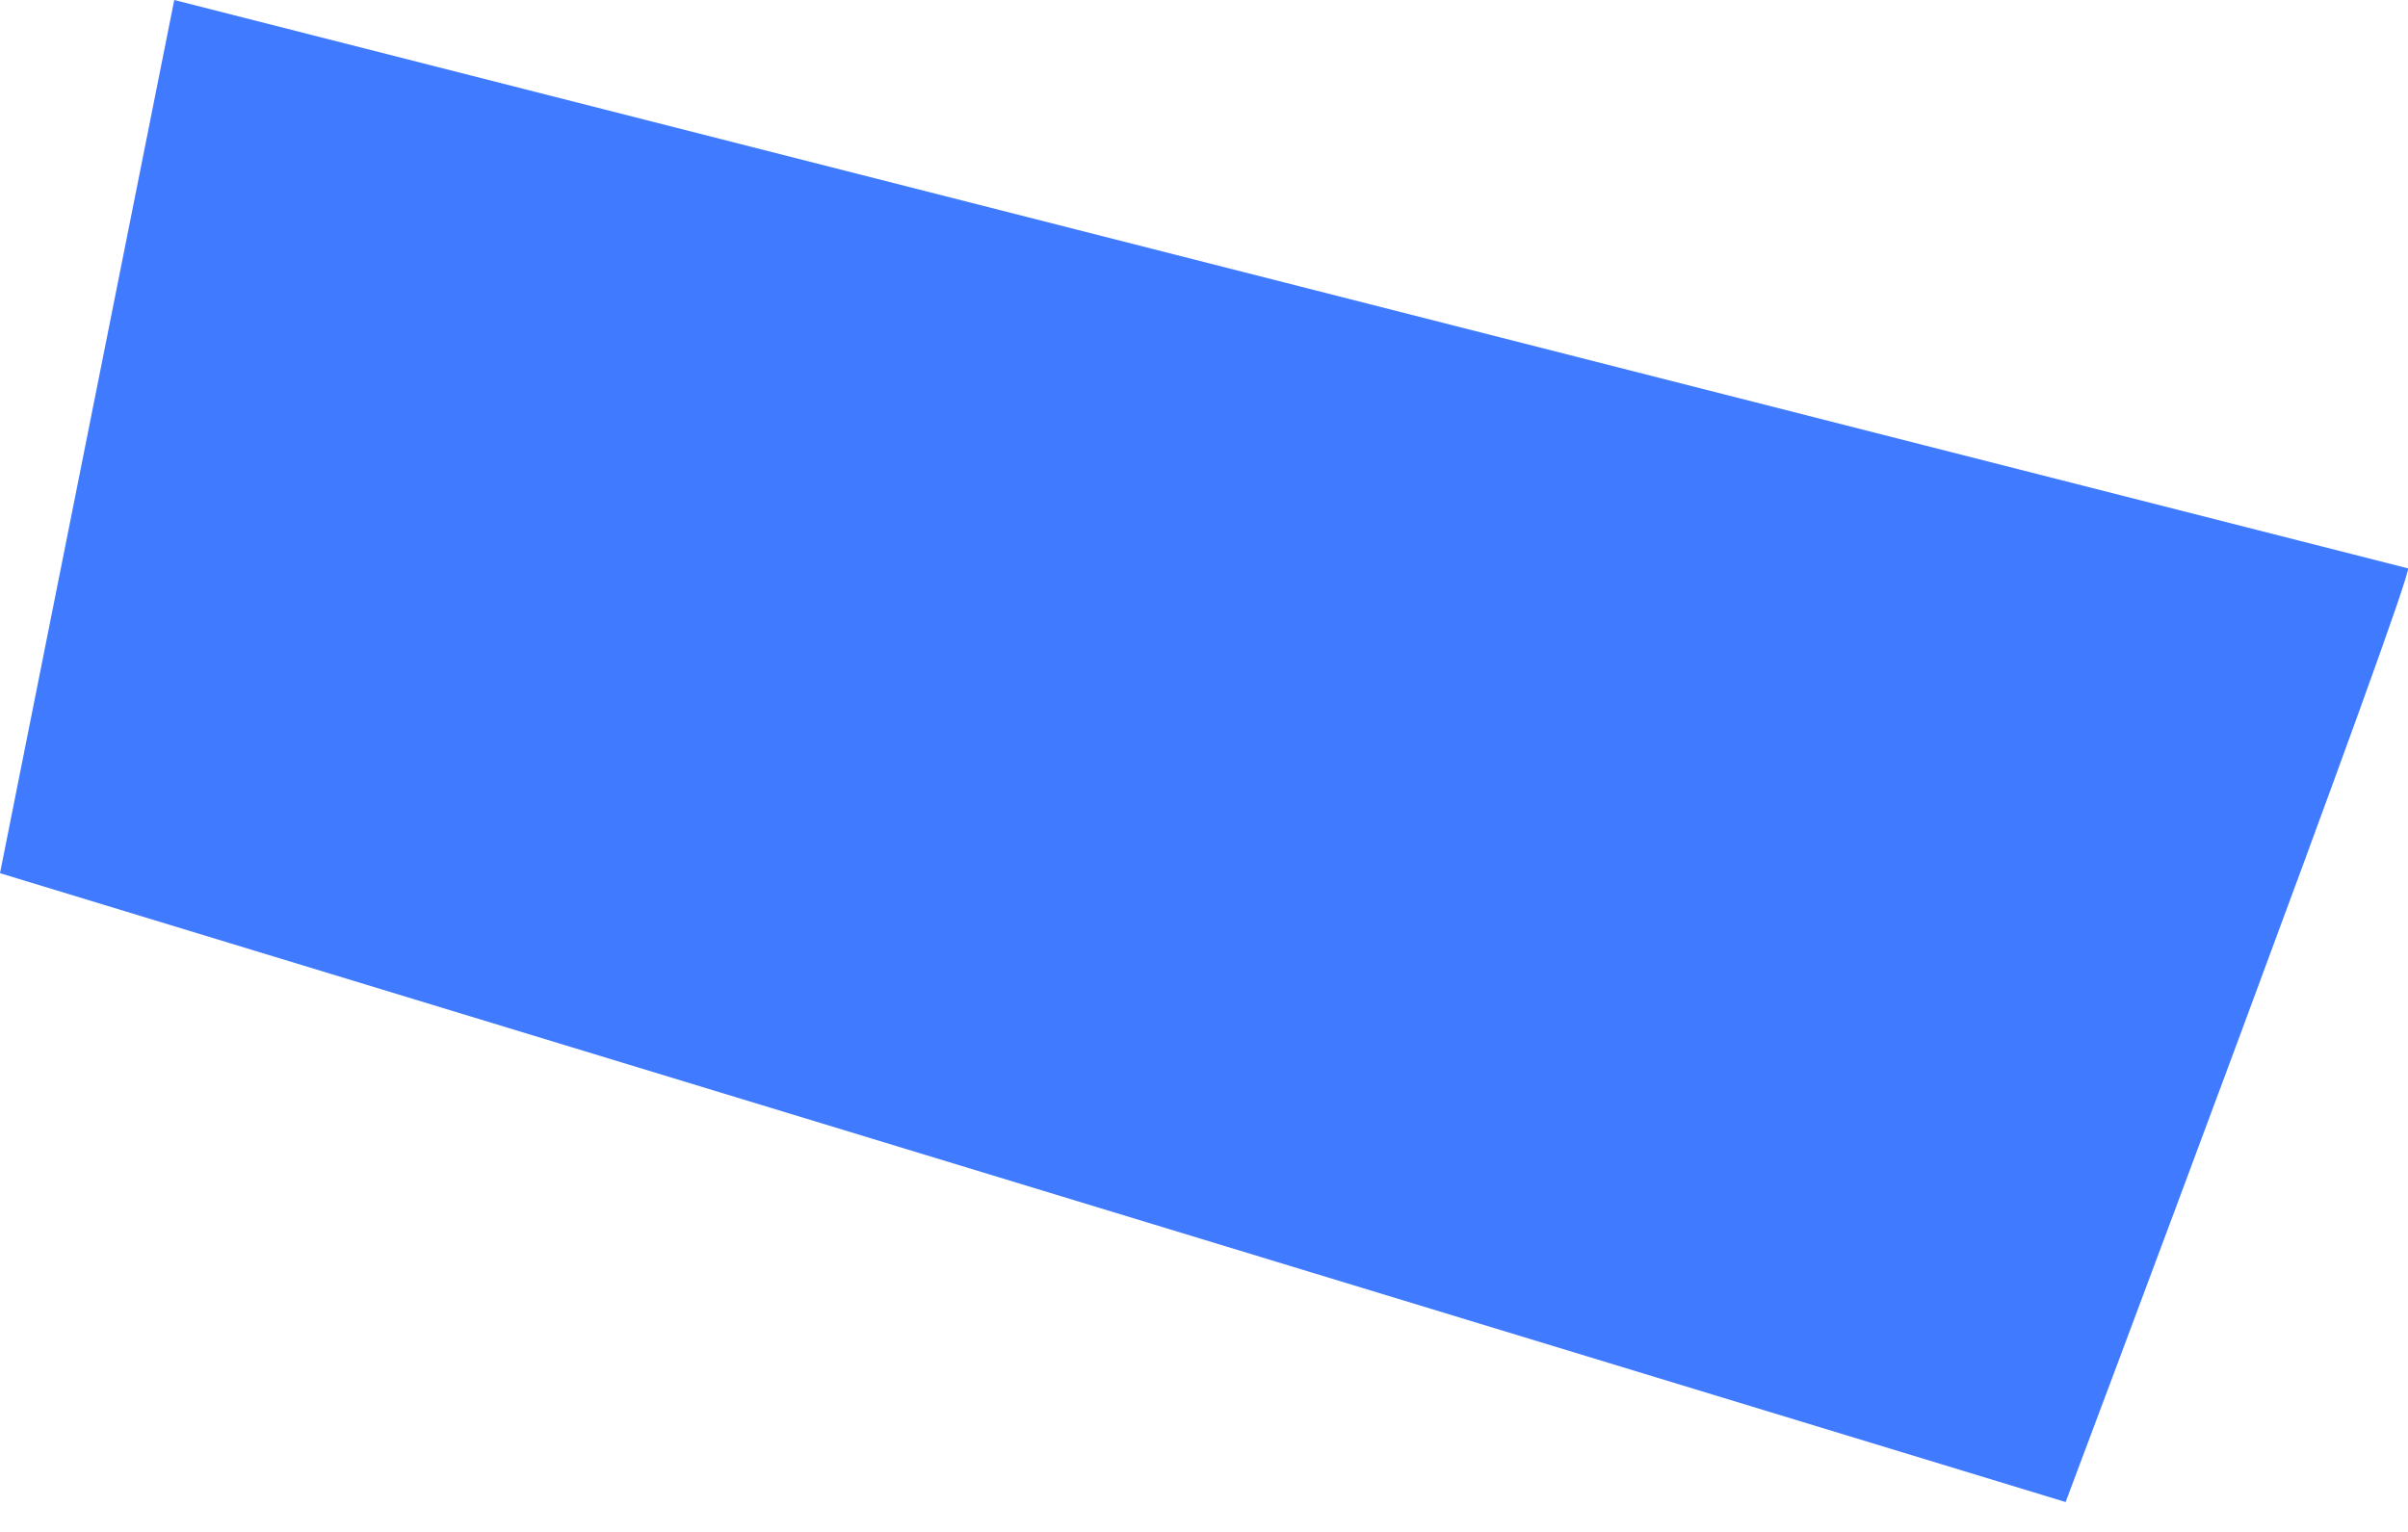 <svg width="22" height="14" viewBox="0 0 22 14" fill="none" xmlns="http://www.w3.org/2000/svg">
<path d="M21.999 5.194C22.071 5.215 18.872 13.727 18.872 13.727L0 7.98L1.592 0L21.999 5.194Z" fill="#407BFF"/>
</svg>
